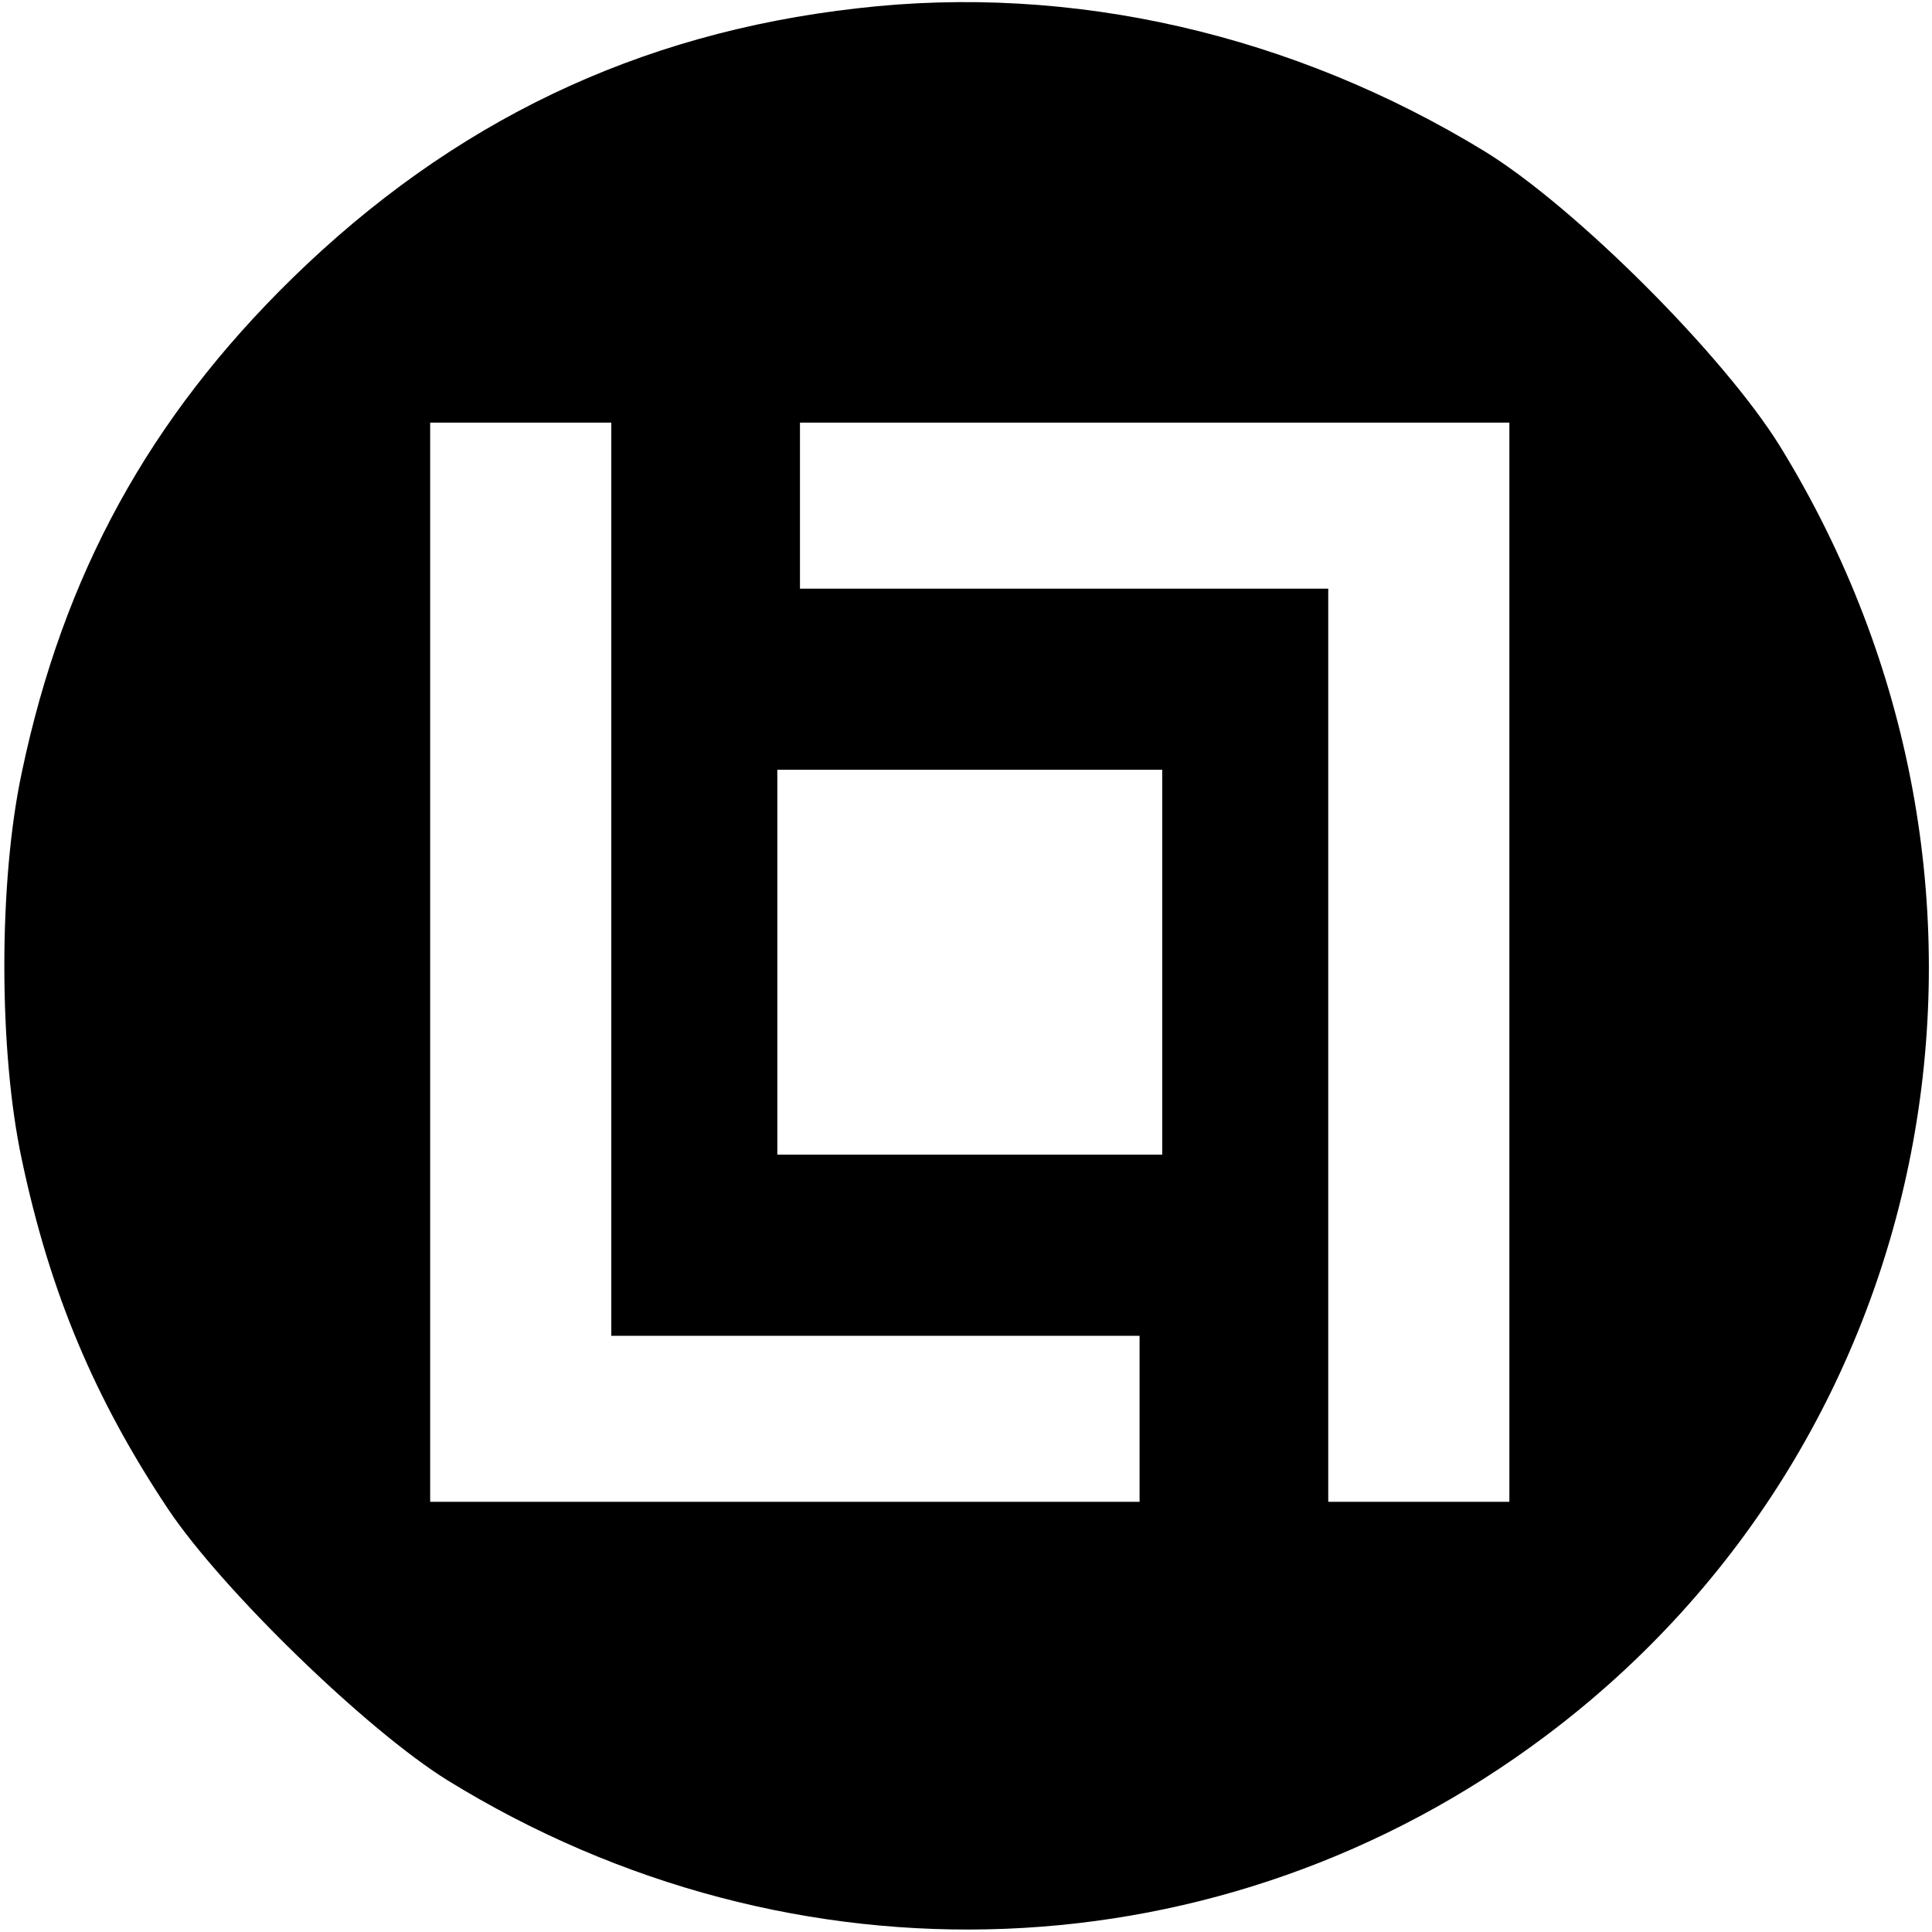 <?xml version="1.0" standalone="no"?>
<!DOCTYPE svg PUBLIC "-//W3C//DTD SVG 20010904//EN"
 "http://www.w3.org/TR/2001/REC-SVG-20010904/DTD/svg10.dtd">
<svg version="1.0" xmlns="http://www.w3.org/2000/svg"
 width="256pt" height="256pt" viewBox="0 0 256 256"
 preserveAspectRatio="xMidYMid meet">

<g transform="translate(0,256) scale(0.1,-0.1)"
fill="#000000" stroke="none">
<path d="M1136 2549 c-292 -33 -537 -151 -749 -358 -189 -185 -303 -392 -358
-654 -31 -144 -31 -370 0 -514 37 -175 96 -316 194 -463 71 -106 262 -292 370
-359 459 -283 1028 -261 1454 58 531 397 666 1133 312 1709 -74 120 -271 317
-391 391 -255 156 -548 223 -832 190z m-326 -1154 l0 -605 350 0 350 0 0 -110
0 -110 -470 0 -470 0 0 715 0 715 120 0 120 0 0 -605z m1190 -110 l0 -715
-120 0 -120 0 0 605 0 605 -350 0 -350 0 0 110 0 110 470 0 470 0 0 -715z
m-460 0 l0 -255 -255 0 -255 0 0 255 0 255 255 0 255 0 0 -255z"/>
</g>
</svg>
